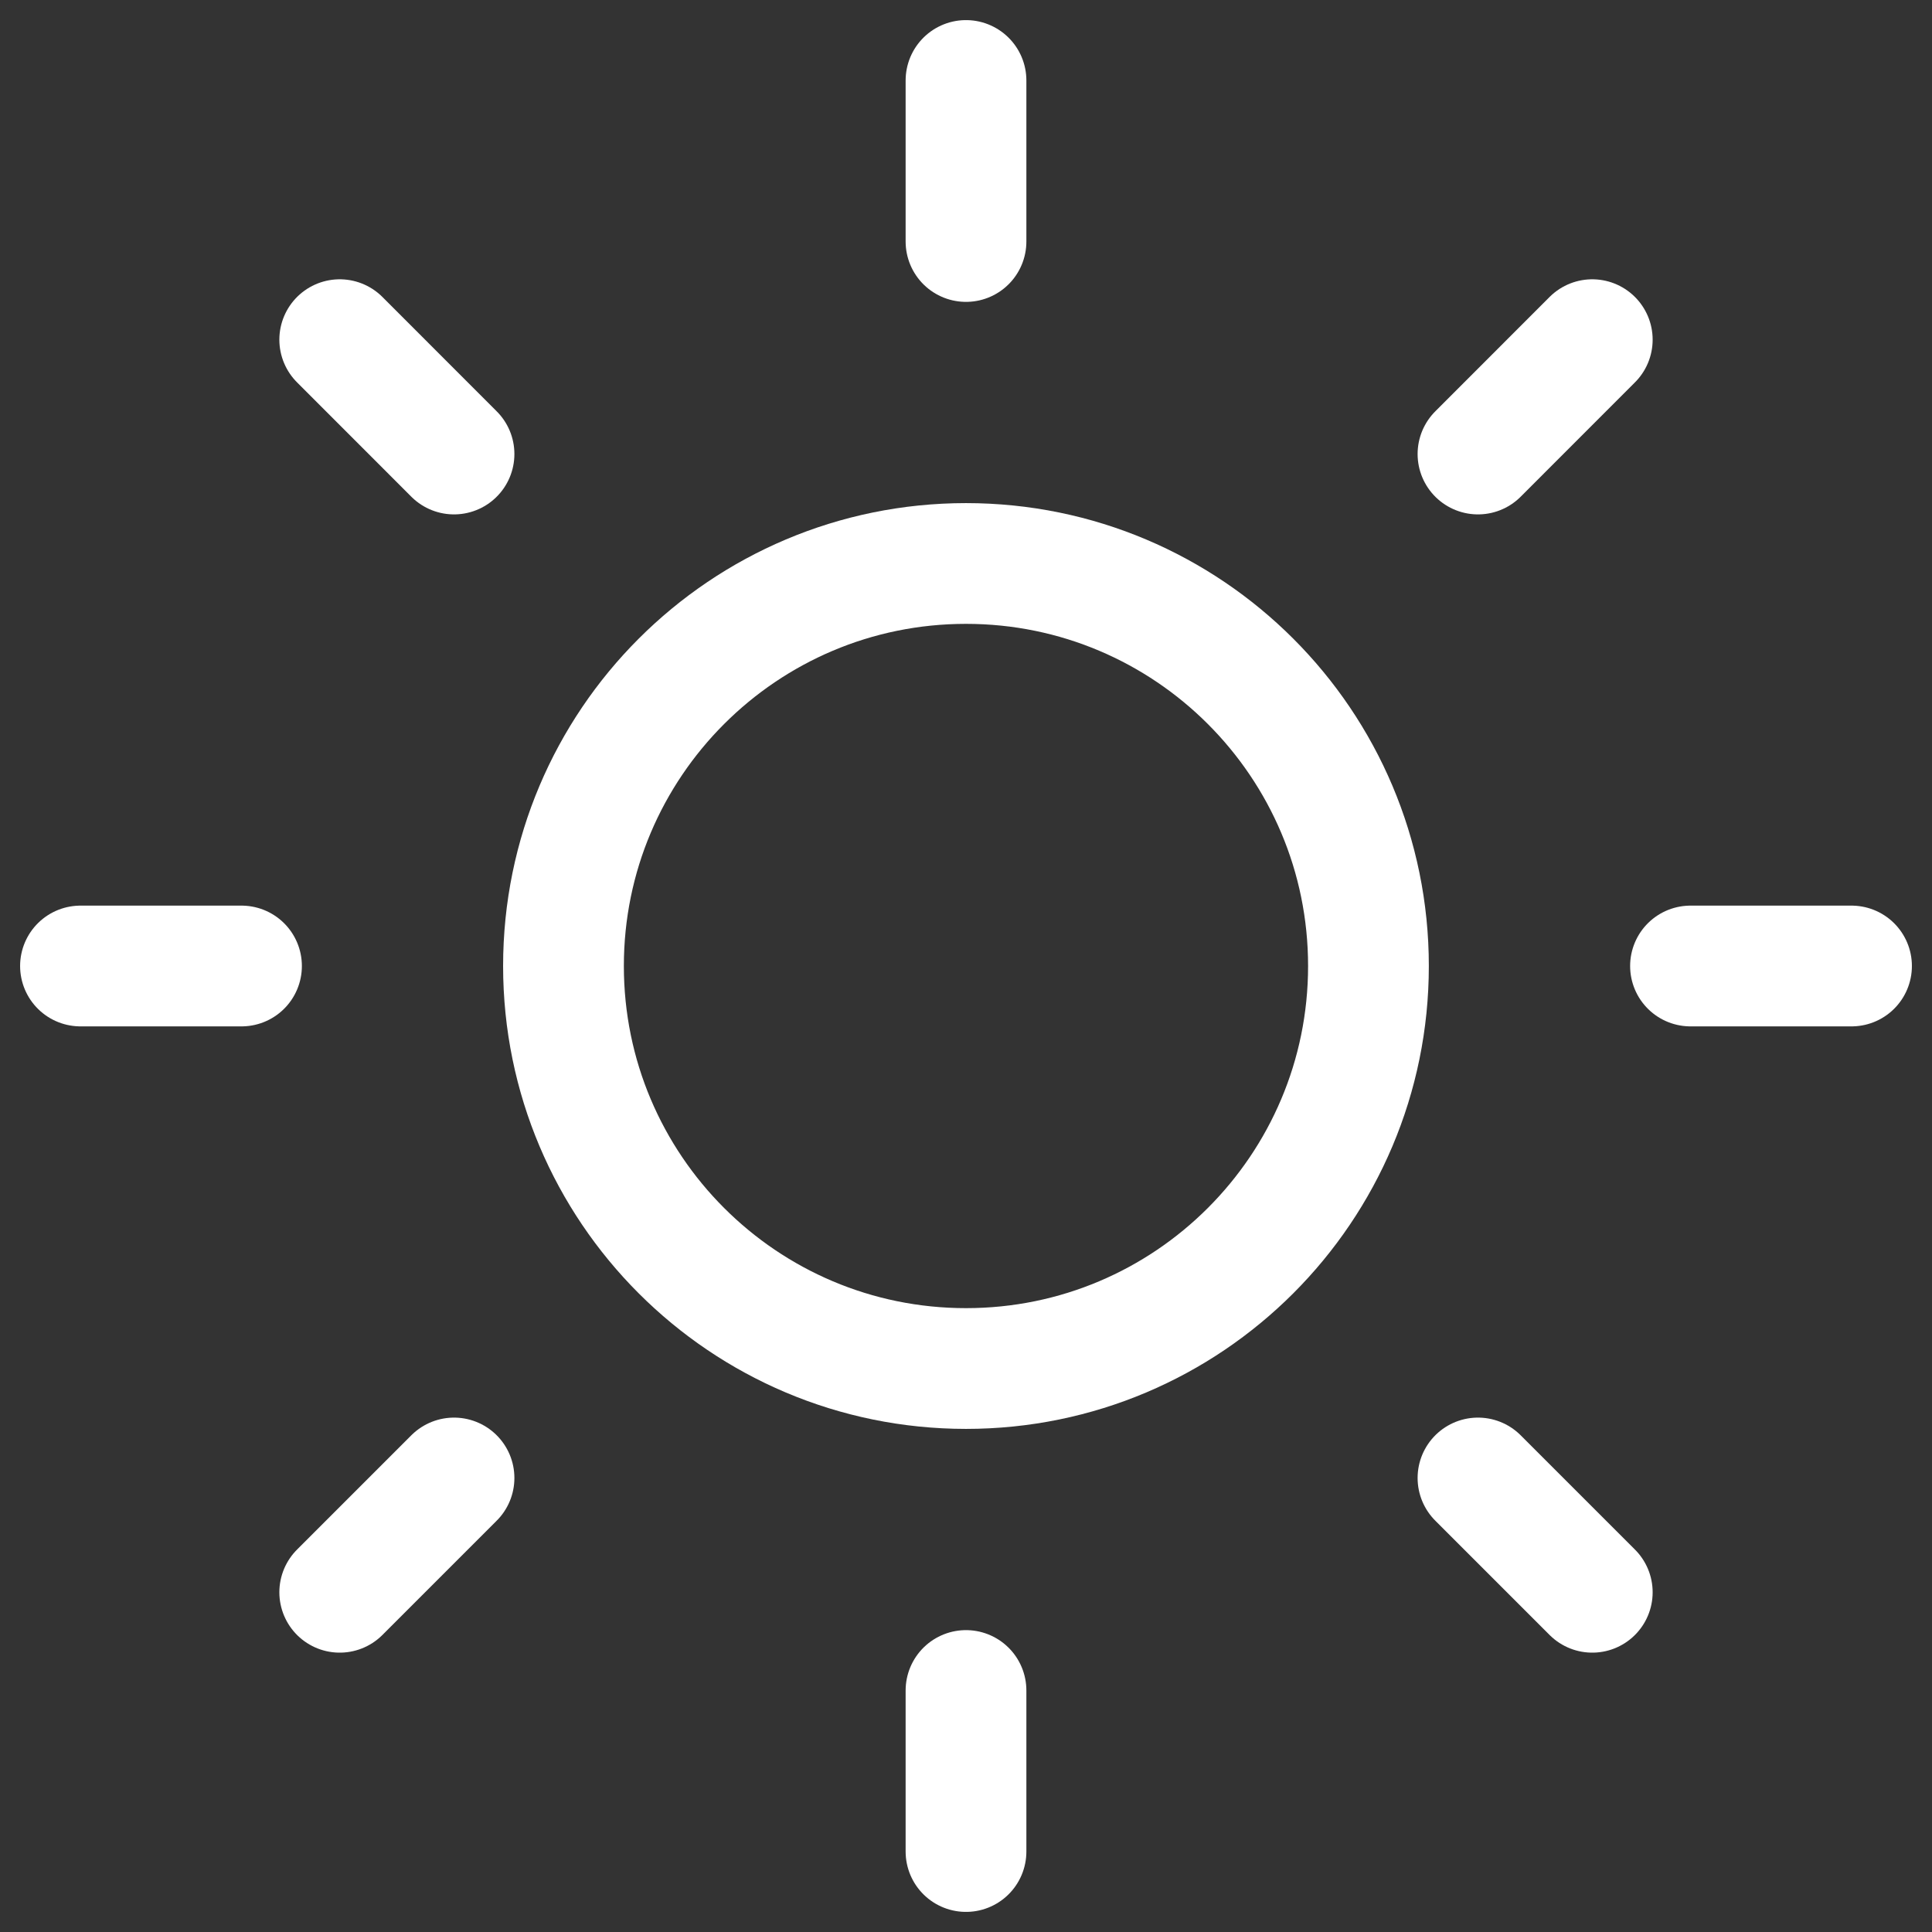 <svg width="32" height="32" viewBox="0 0 32 32" fill="none" xmlns="http://www.w3.org/2000/svg">
    <rect x="0" y="0" width="32" height="32" fill="#333333" stroke="none"/>
    <path d="M16 22.667C19.682 22.667 22.666 19.682 22.666 16C22.666 12.318 19.682 9.333 16 9.333C12.318 9.333 9.333 12.318 9.333 16C9.333 19.682 12.318 22.667 16 22.667Z" stroke="white" stroke-width="2" stroke-linecap="round" stroke-linejoin="round"/>
    <path d="M16 1.333V4" stroke="white" stroke-width="2" stroke-linecap="round" stroke-linejoin="round"/>
    <path d="M16 28V30.667" stroke="white" stroke-width="2" stroke-linecap="round" stroke-linejoin="round"/>
    <path d="M5.627 5.626L7.52 7.52" stroke="white" stroke-width="2" stroke-linecap="round" stroke-linejoin="round"/>
    <path d="M24.48 24.48L26.373 26.373" stroke="white" stroke-width="2" stroke-linecap="round" stroke-linejoin="round"/>
    <path d="M1.333 16H4" stroke="white" stroke-width="2" stroke-linecap="round" stroke-linejoin="round"/>
    <path d="M28 16H30.667" stroke="white" stroke-width="2" stroke-linecap="round" stroke-linejoin="round"/>
    <path d="M5.627 26.373L7.52 24.48" stroke="white" stroke-width="2" stroke-linecap="round" stroke-linejoin="round"/>
    <path d="M24.48 7.52L26.373 5.626" stroke="white" stroke-width="2" stroke-linecap="round" stroke-linejoin="round"/>
    </svg>
    